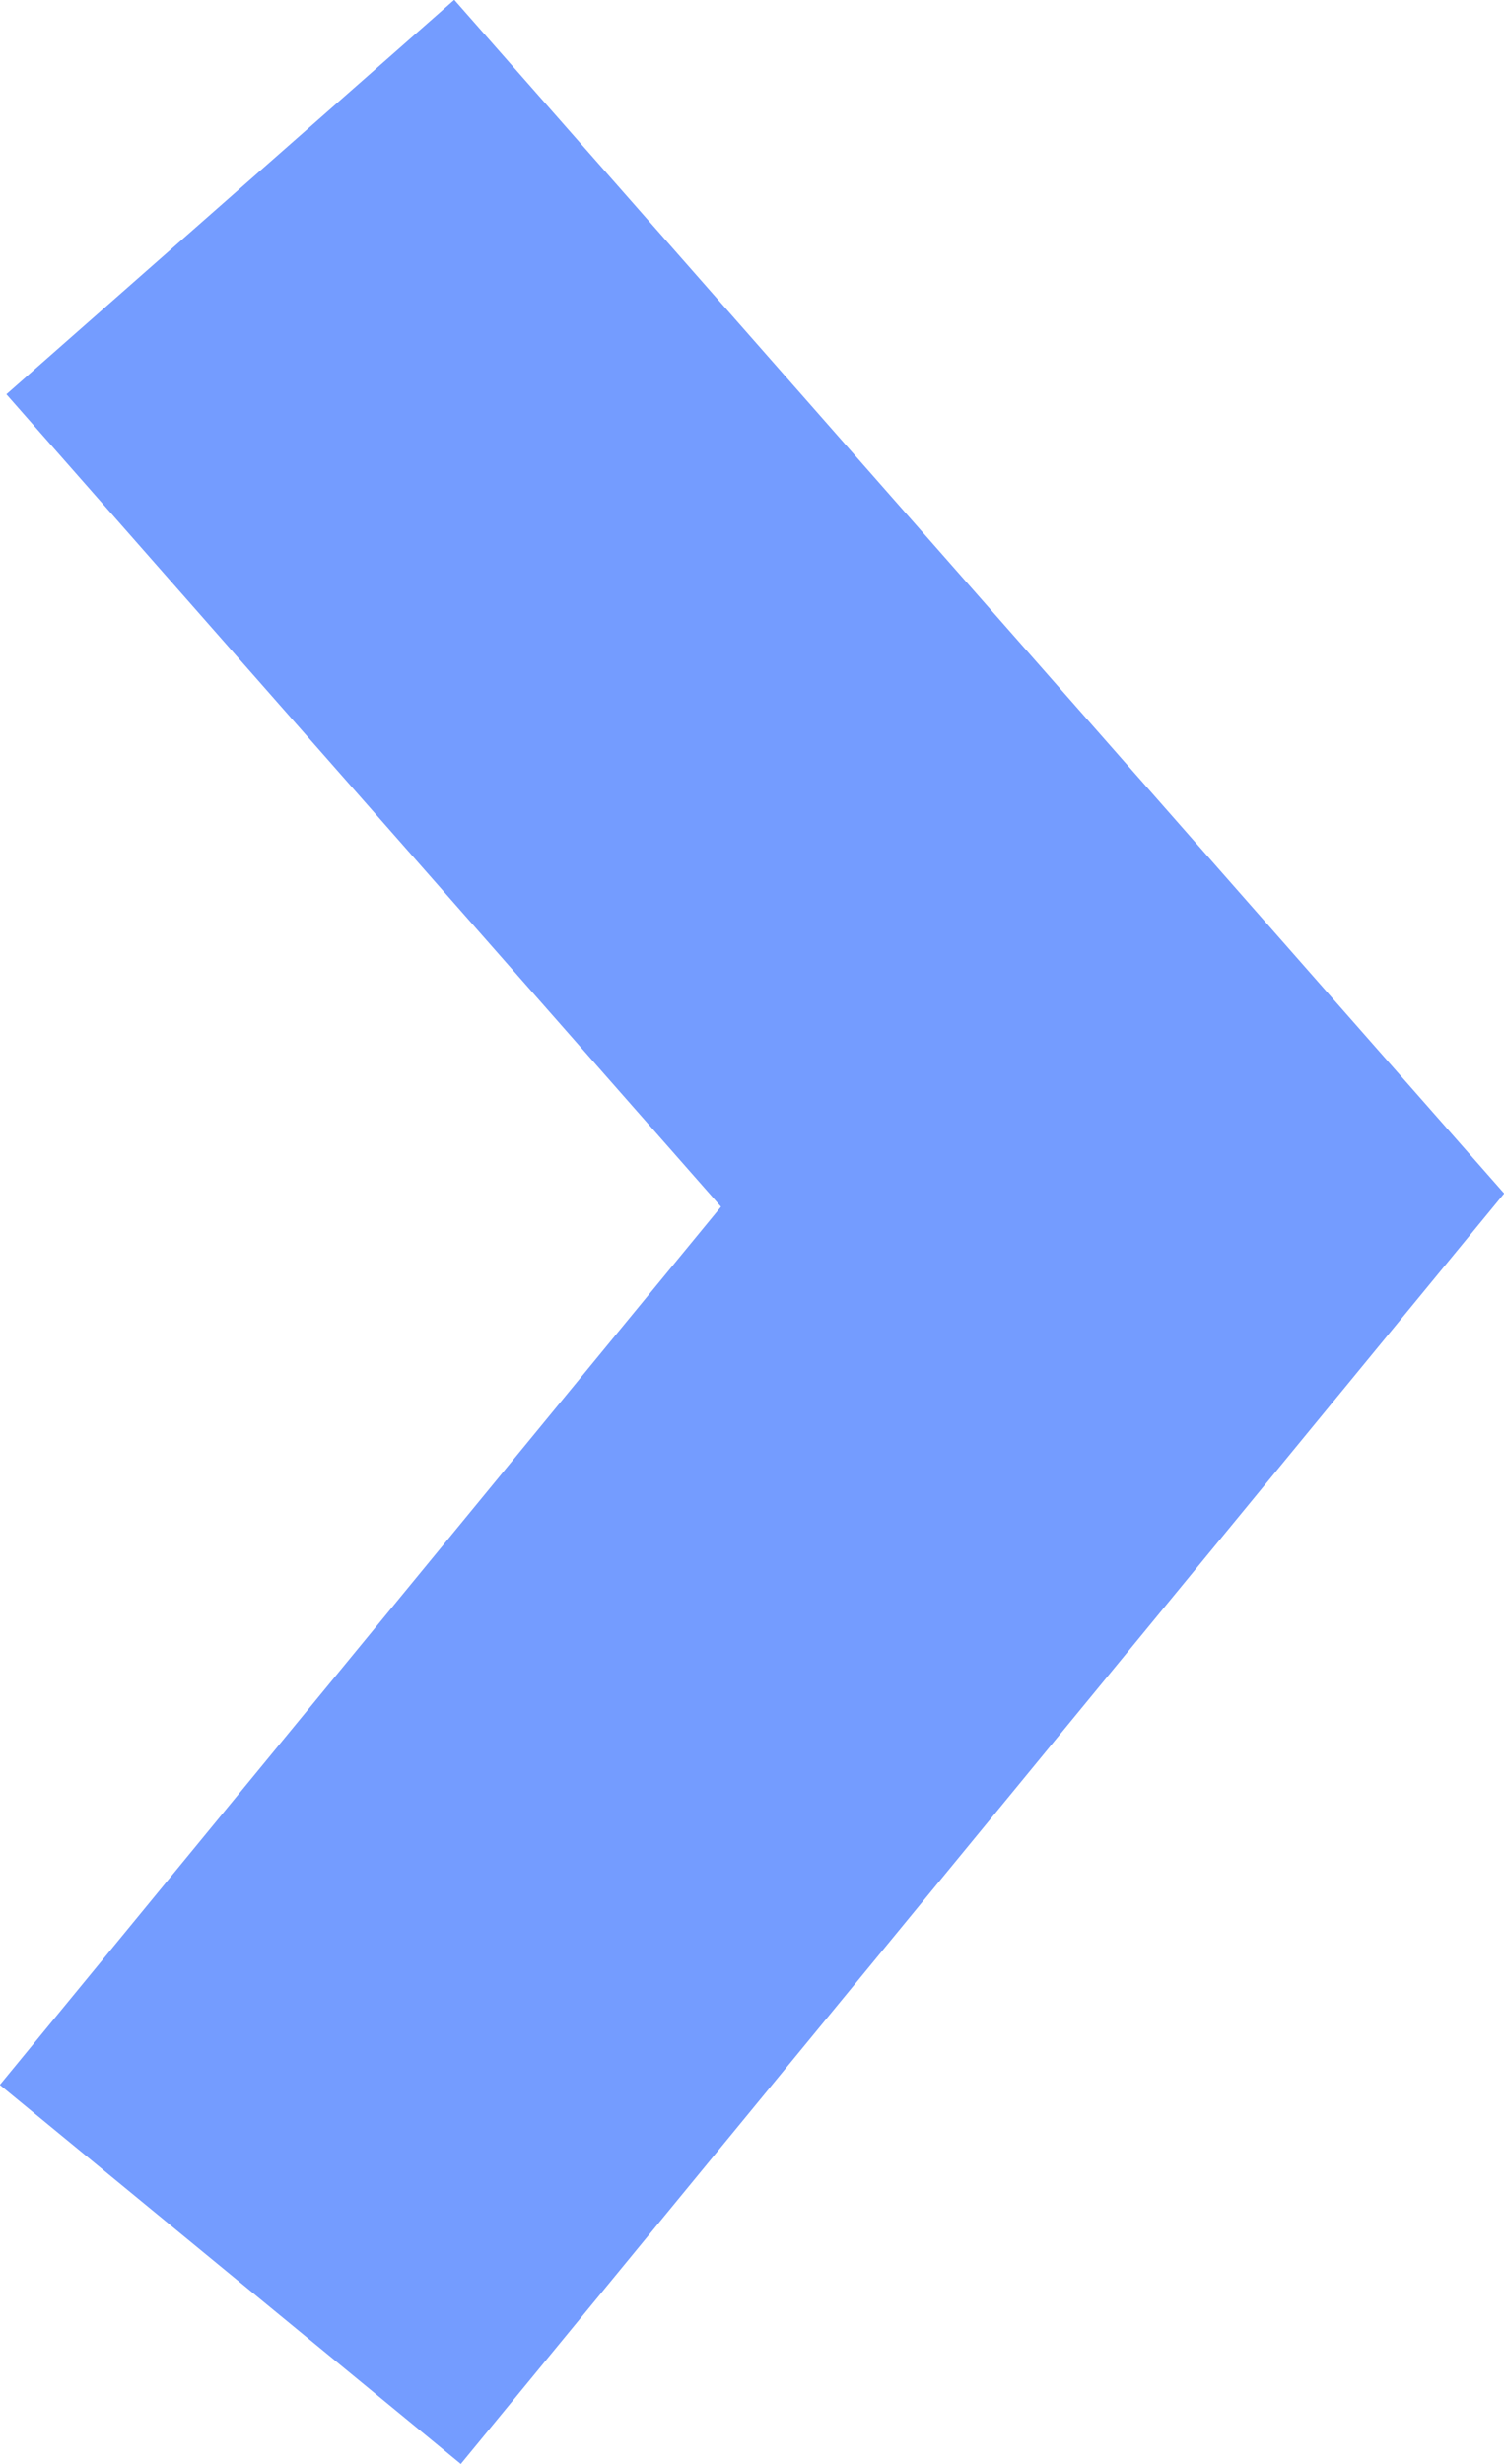 <svg xmlns="http://www.w3.org/2000/svg" width="3.781" height="6.19" viewBox="0 0 3.781 6.19">
    <path id="Path_1919" fill="none" stroke="#749cff" stroke-width="1.5px" d="M0 0l2.218 2.52L0 5.219" data-name="Path 1919" transform="translate(.579 .495)"/>
</svg>

